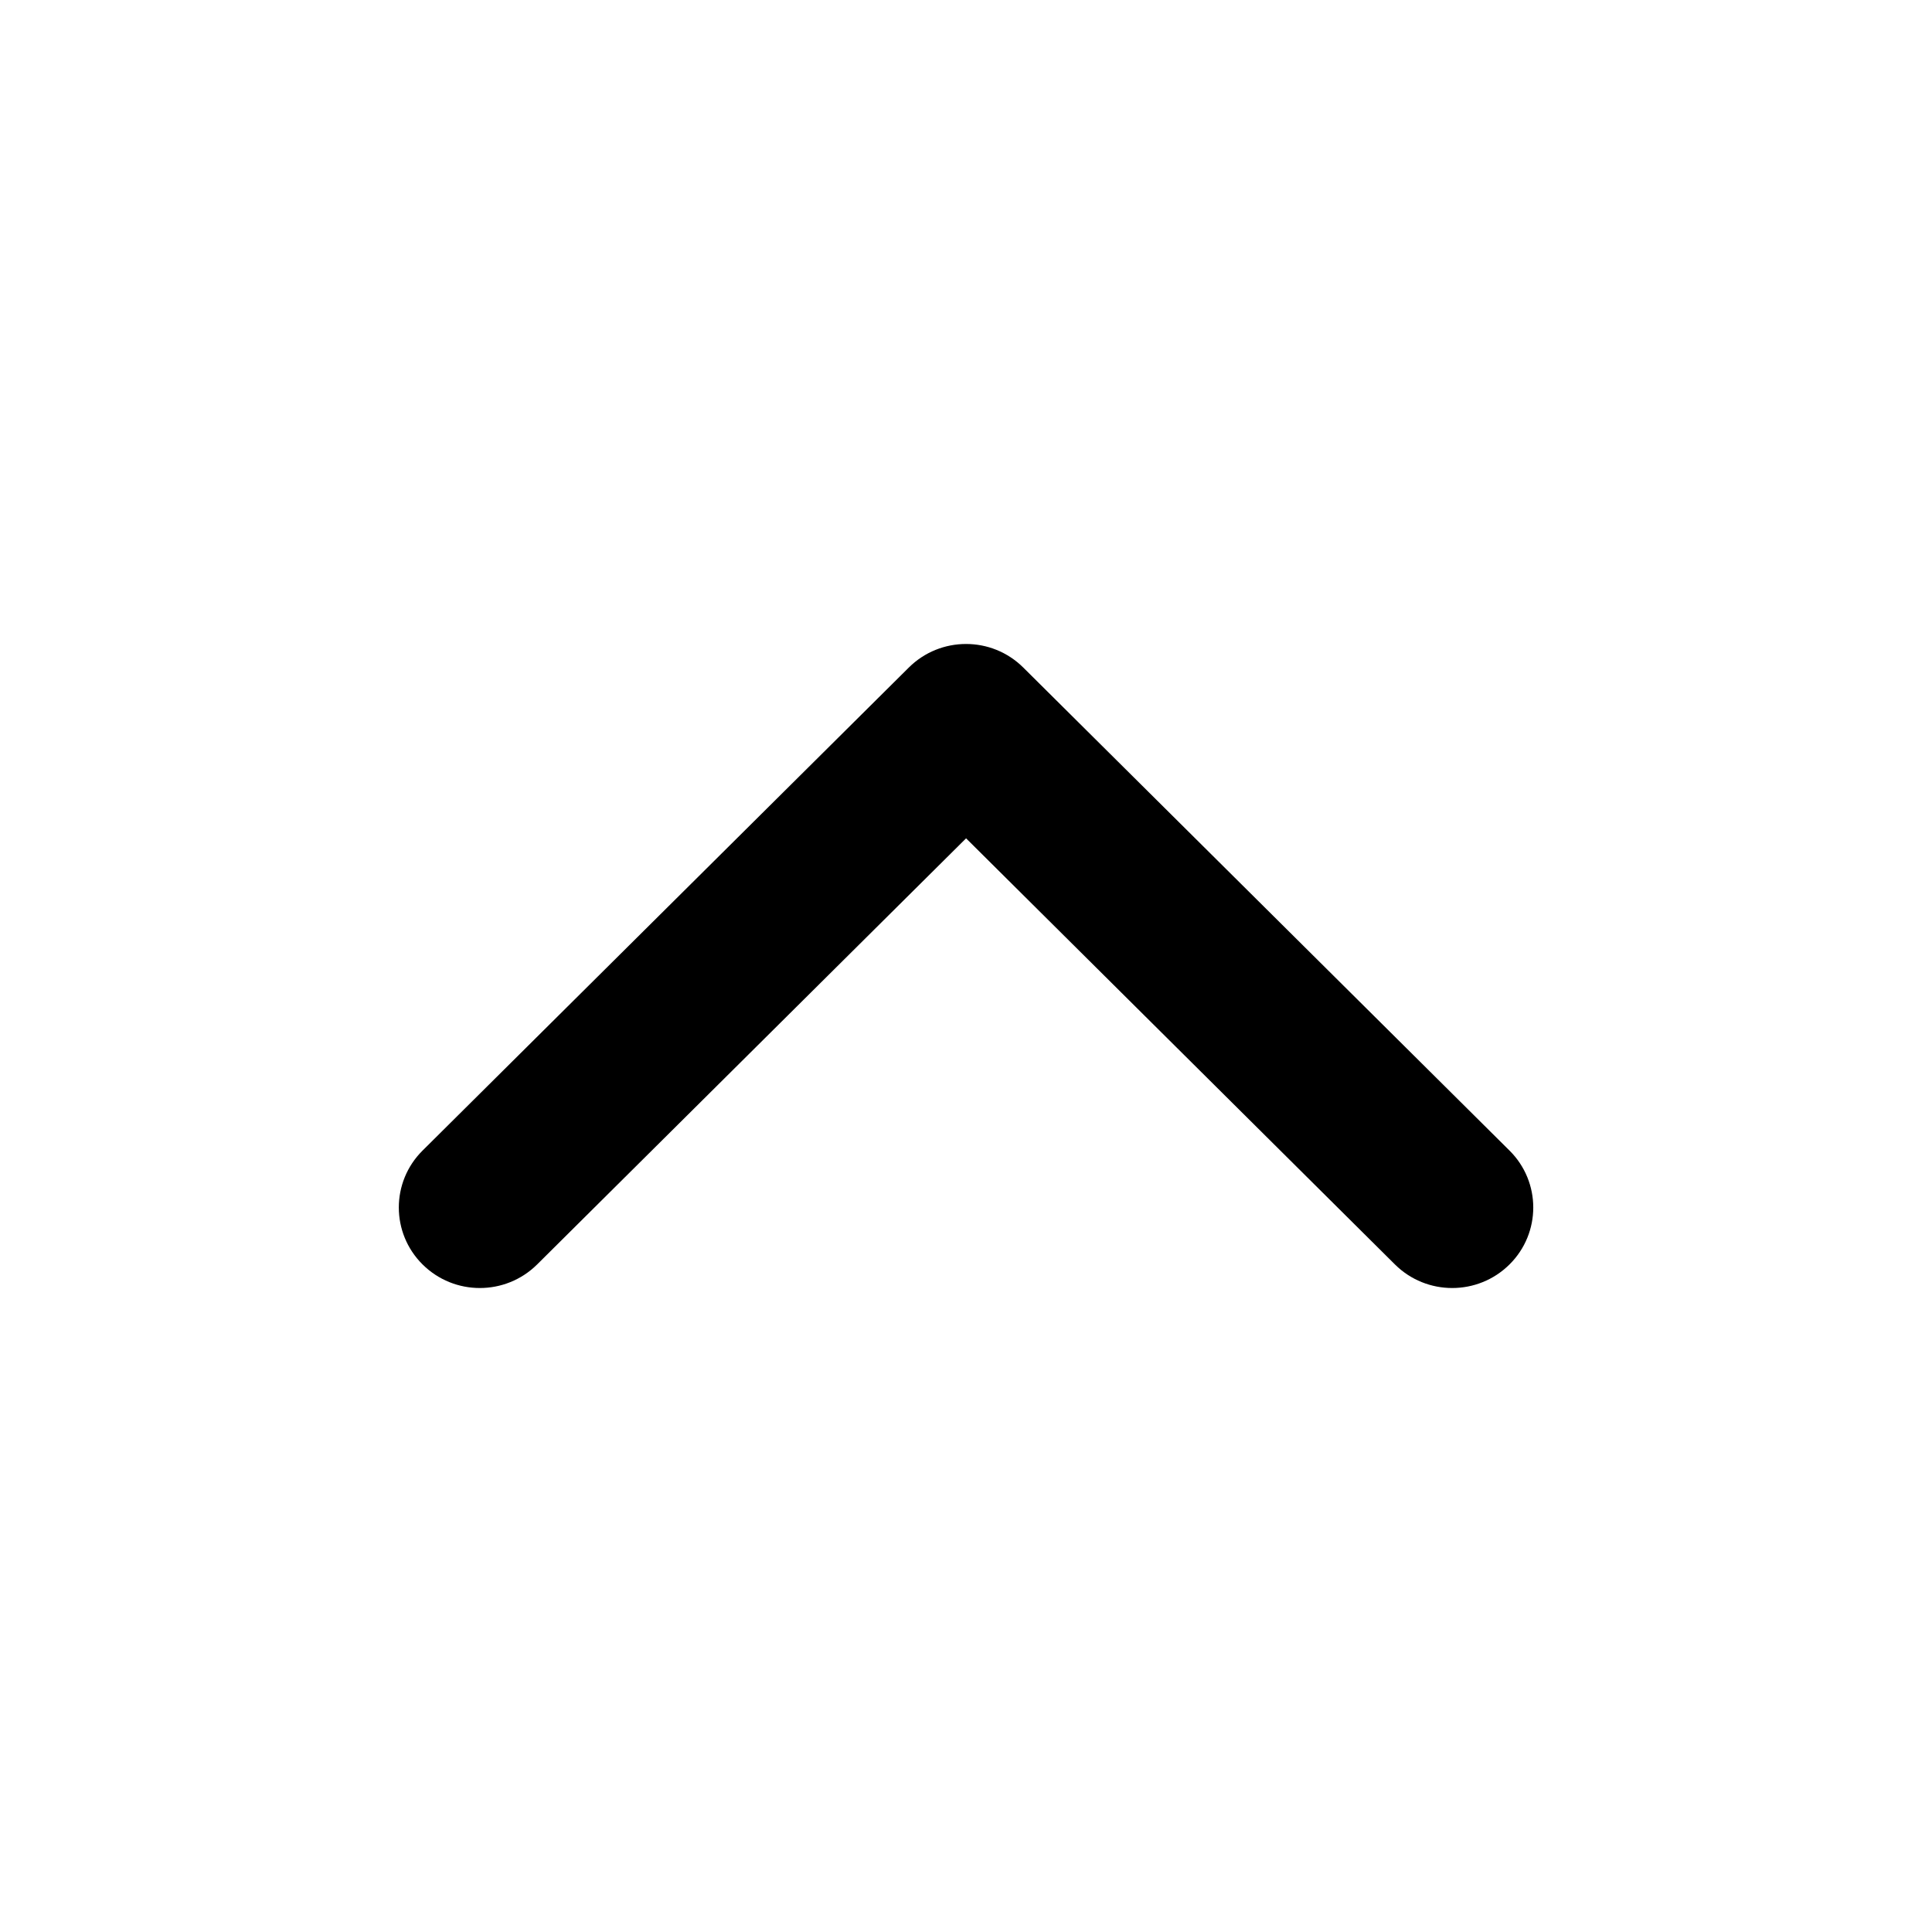 <svg width="24" height="24" viewBox="0 0 24 24" fill="none" xmlns="http://www.w3.org/2000/svg">
    <path fill-rule="evenodd" clip-rule="evenodd"
        d="M11.289 8.293C11.682 7.902 12.319 7.902 12.712 8.293L18.752 14.293C19.145 14.683 19.145 15.317 18.752 15.707C18.359 16.098 17.721 16.098 17.328 15.707L12.001 10.414L6.673 15.707C6.279 16.098 5.642 16.098 5.249 15.707C4.856 15.317 4.856 14.683 5.249 14.293L11.289 8.293Z"
        fill="currentColor" />
</svg>